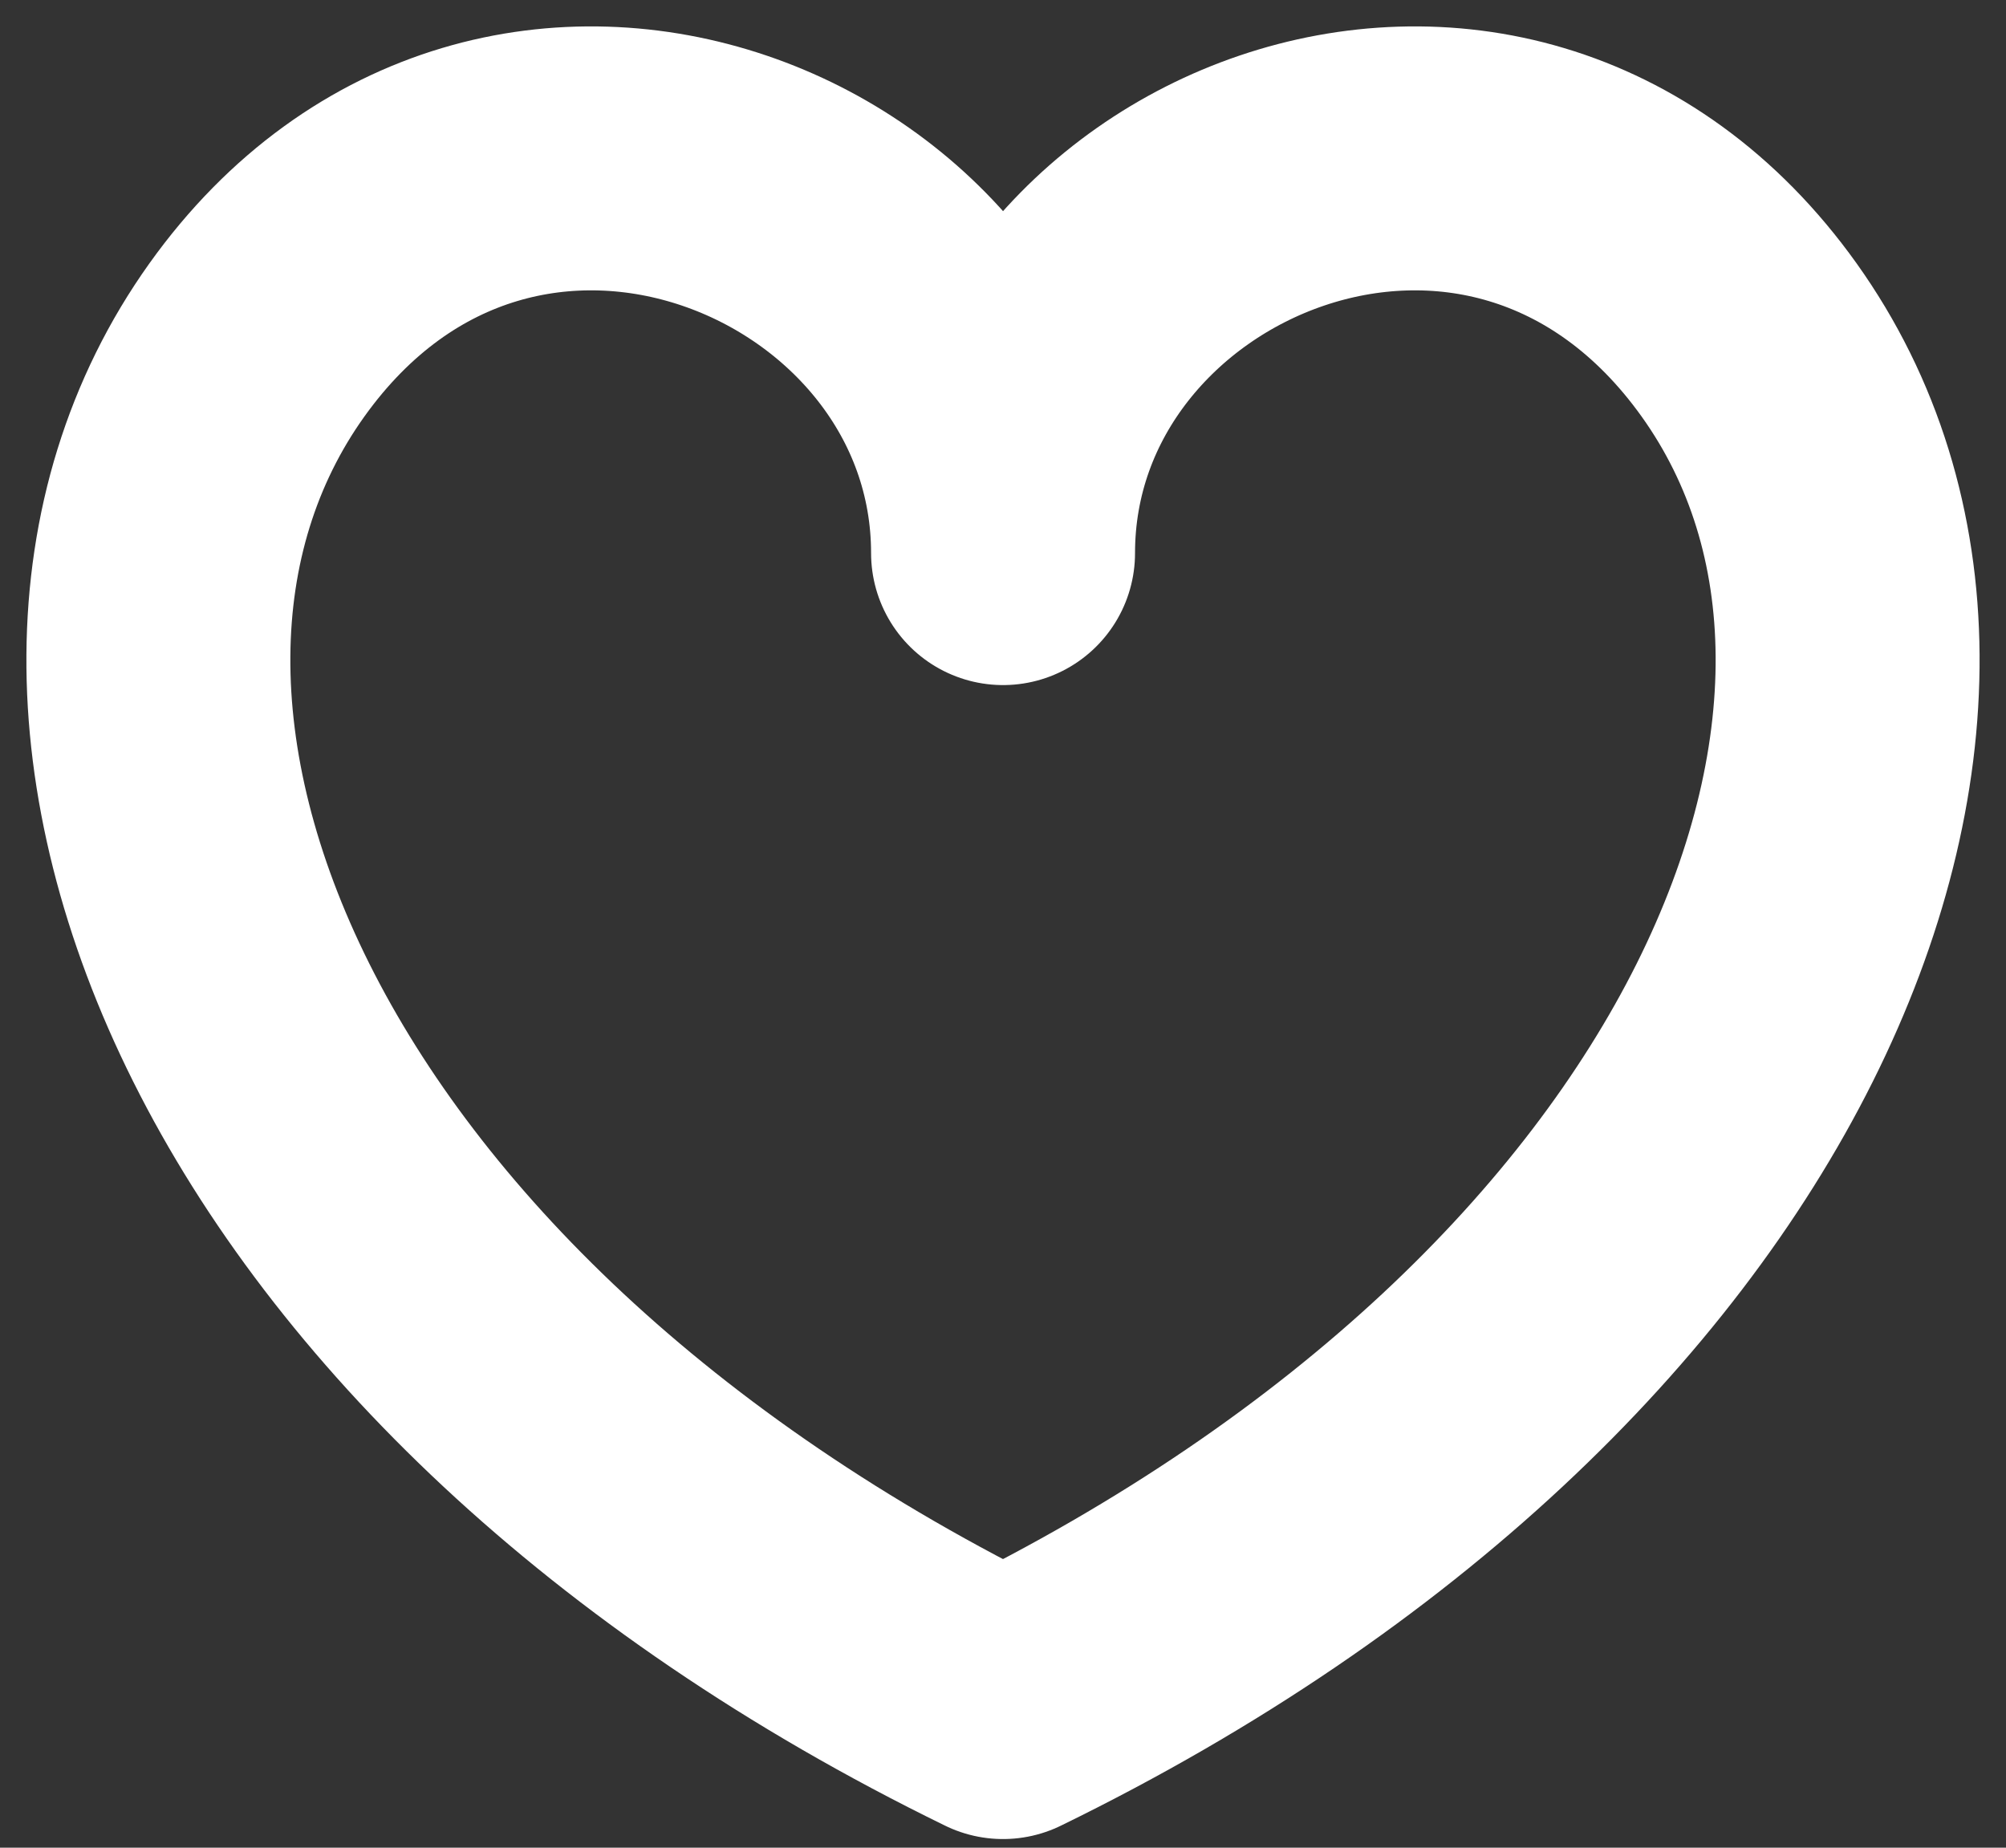 <svg width="38" height="35" viewBox="0 0 38 35" fill="none" xmlns="http://www.w3.org/2000/svg">
<rect x="0" y="0" width="38" height="35" fill="#333333" stroke="none"/>
<path d="M33.134 6.44C28.372 -0.225 19.001 3.708 19.001 10.477C19.001 3.708 9.629 -0.225 4.866 6.44C-0.056 13.331 4.795 25.402 19 32.336C33.205 25.402 38.056 13.331 33.134 6.44Z" stroke="white" stroke-width="5" stroke-linecap="round" stroke-linejoin="round"/>
</svg>

